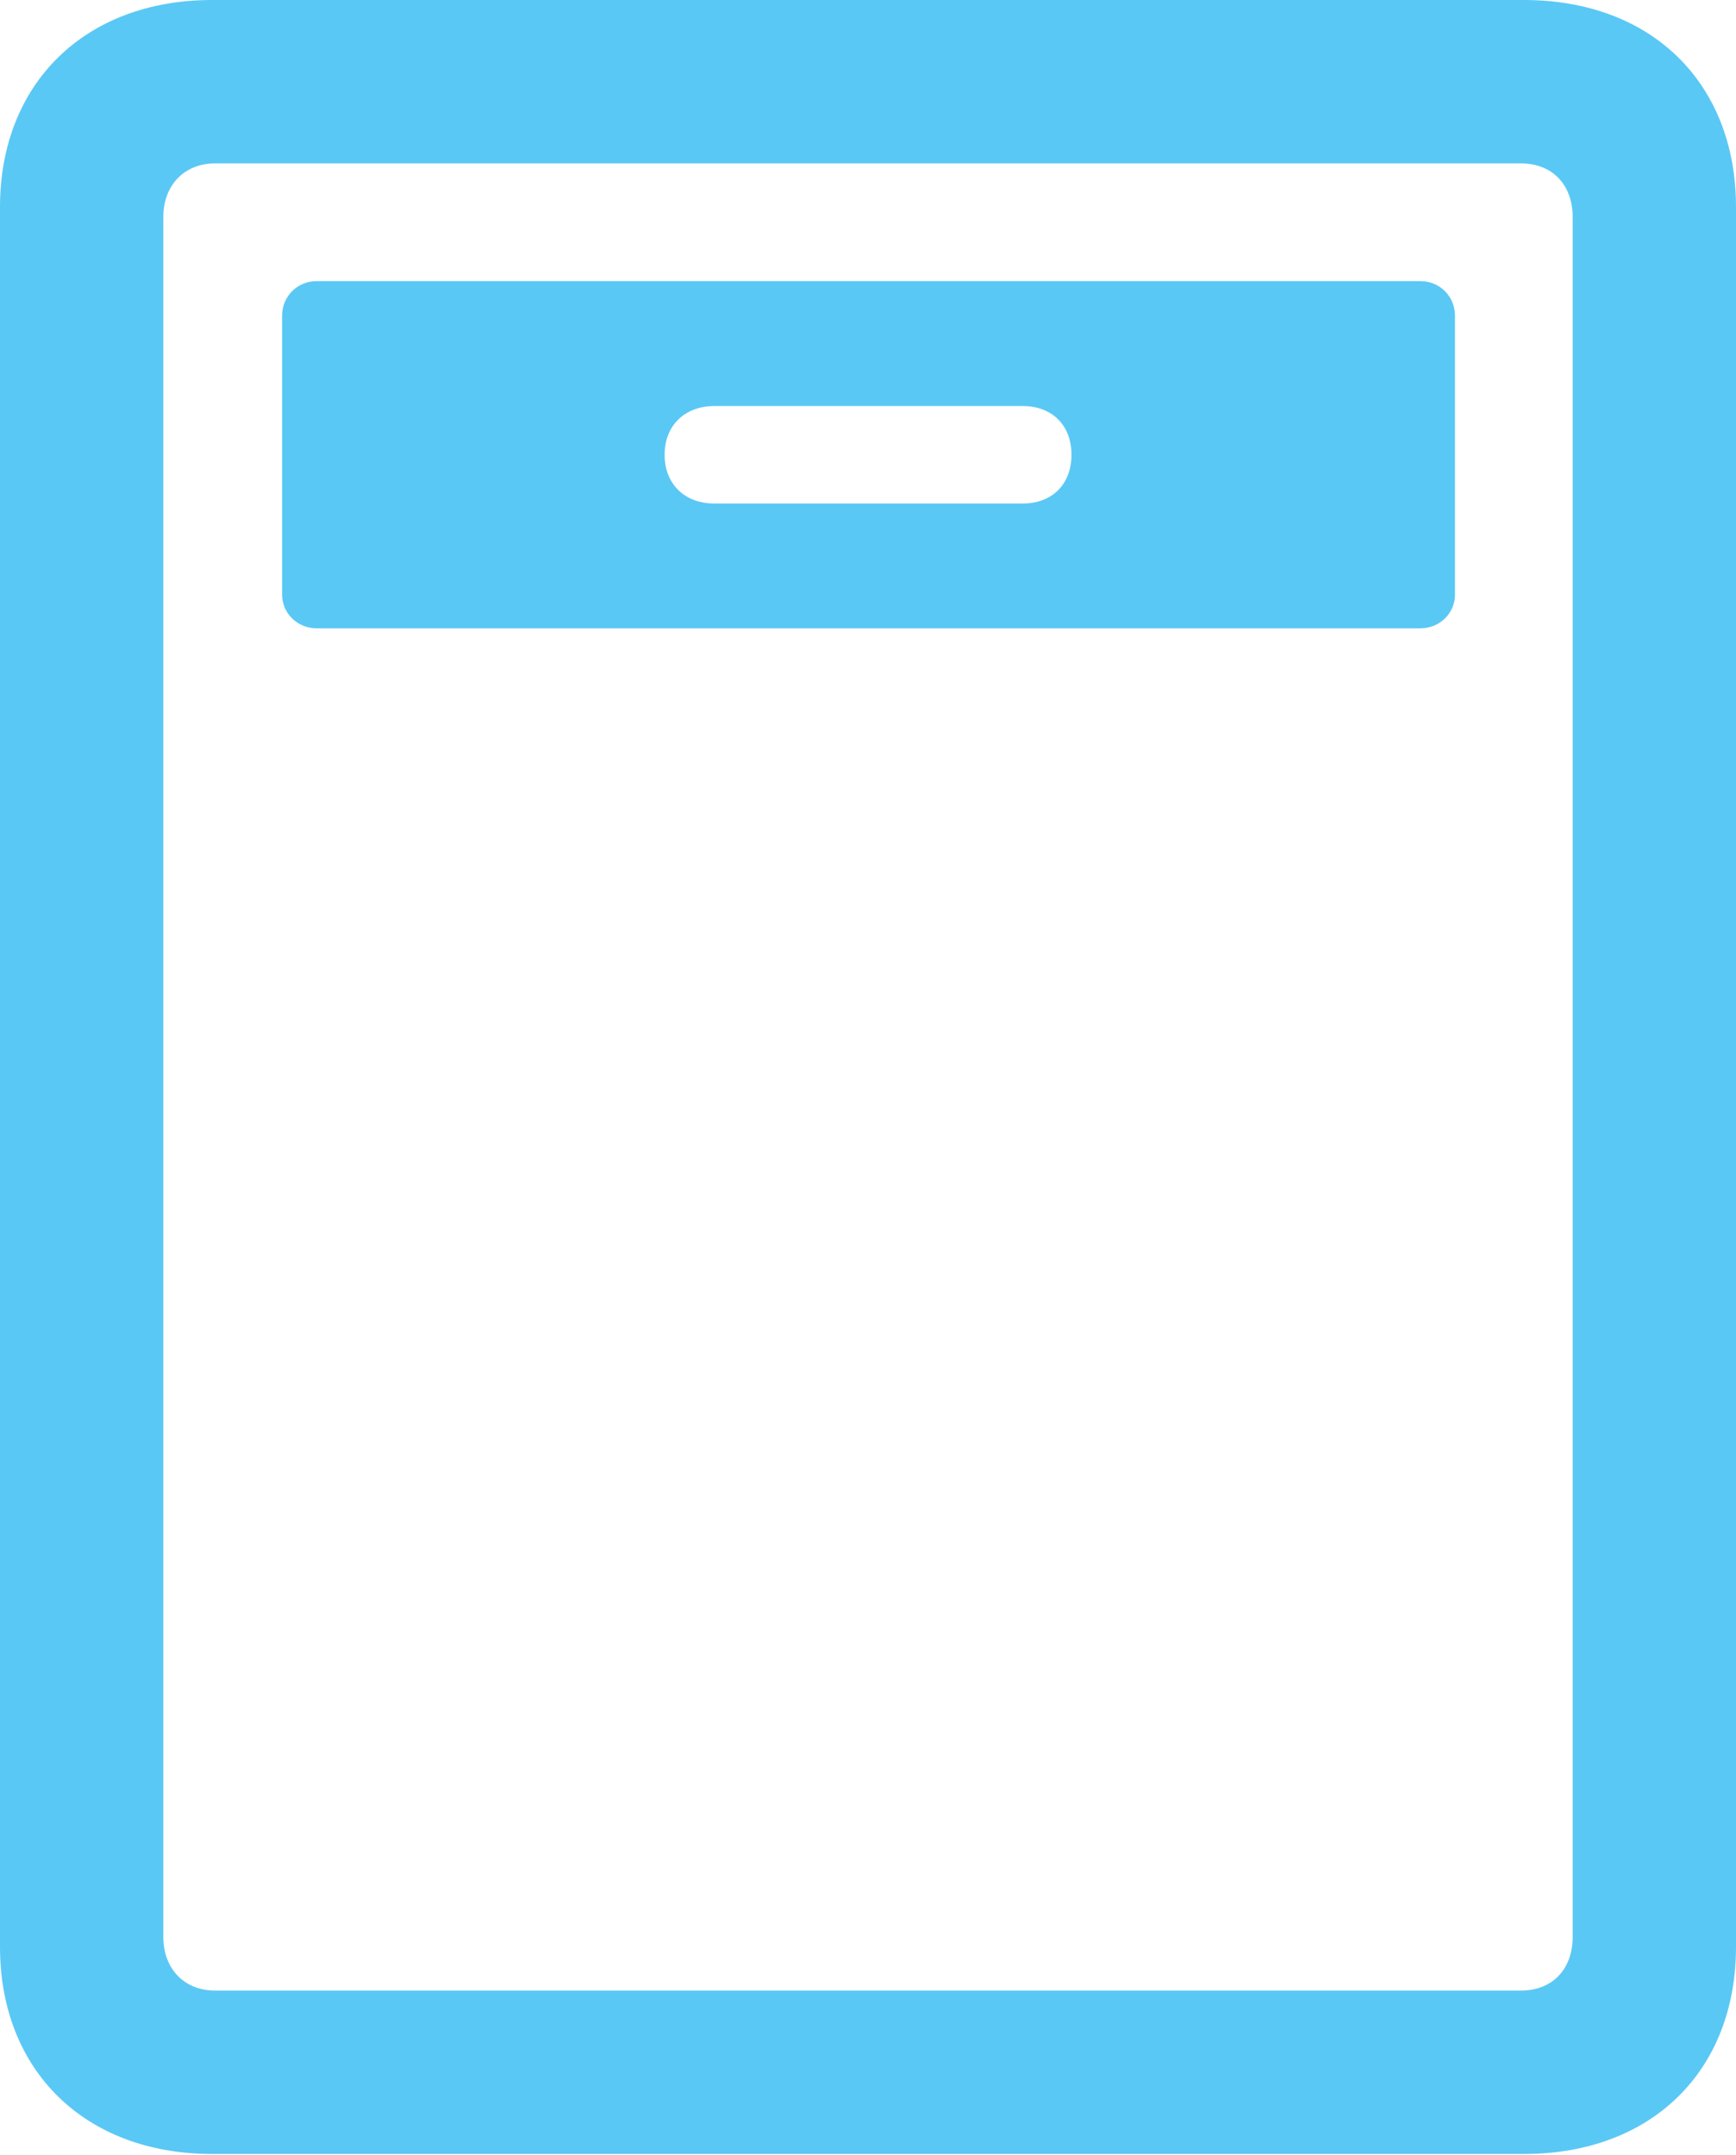 <?xml version="1.0" encoding="UTF-8"?>
<!--Generator: Apple Native CoreSVG 175.5-->
<!DOCTYPE svg
PUBLIC "-//W3C//DTD SVG 1.1//EN"
       "http://www.w3.org/Graphics/SVG/1.1/DTD/svg11.dtd">
<svg version="1.1" xmlns="http://www.w3.org/2000/svg" xmlns:xlink="http://www.w3.org/1999/xlink" width="20.886" height="25.916">
 <g>
  <rect height="25.916" opacity="0" width="20.886" x="0" y="0"/>
  <path d="M0 23.413C0 24.902 1.025 25.903 2.551 25.903L18.335 25.903C19.873 25.903 20.886 24.902 20.886 23.413L20.886 2.49C20.886 1.001 19.873 0 18.335 0L2.551 0C1.025 0 0 1.001 0 2.49ZM1.965 23.291L1.965 2.612C1.965 2.222 2.222 1.965 2.588 1.965L18.298 1.965C18.677 1.965 18.921 2.222 18.921 2.612L18.921 23.291C18.921 23.682 18.677 23.938 18.298 23.938L2.588 23.938C2.222 23.938 1.965 23.682 1.965 23.291ZM3.809 7.556L17.09 7.556C17.322 7.556 17.505 7.373 17.505 7.153L17.505 3.796C17.505 3.564 17.322 3.381 17.09 3.381L3.809 3.381C3.577 3.381 3.394 3.564 3.394 3.796L3.394 7.153C3.394 7.373 3.577 7.556 3.809 7.556ZM8.594 6.055C8.24 6.055 7.996 5.823 7.996 5.469C7.996 5.115 8.24 4.883 8.594 4.883L12.305 4.883C12.659 4.883 12.891 5.115 12.891 5.469C12.891 5.823 12.659 6.055 12.305 6.055Z" fill="#5ac8f5"/>
 </g>
</svg>
